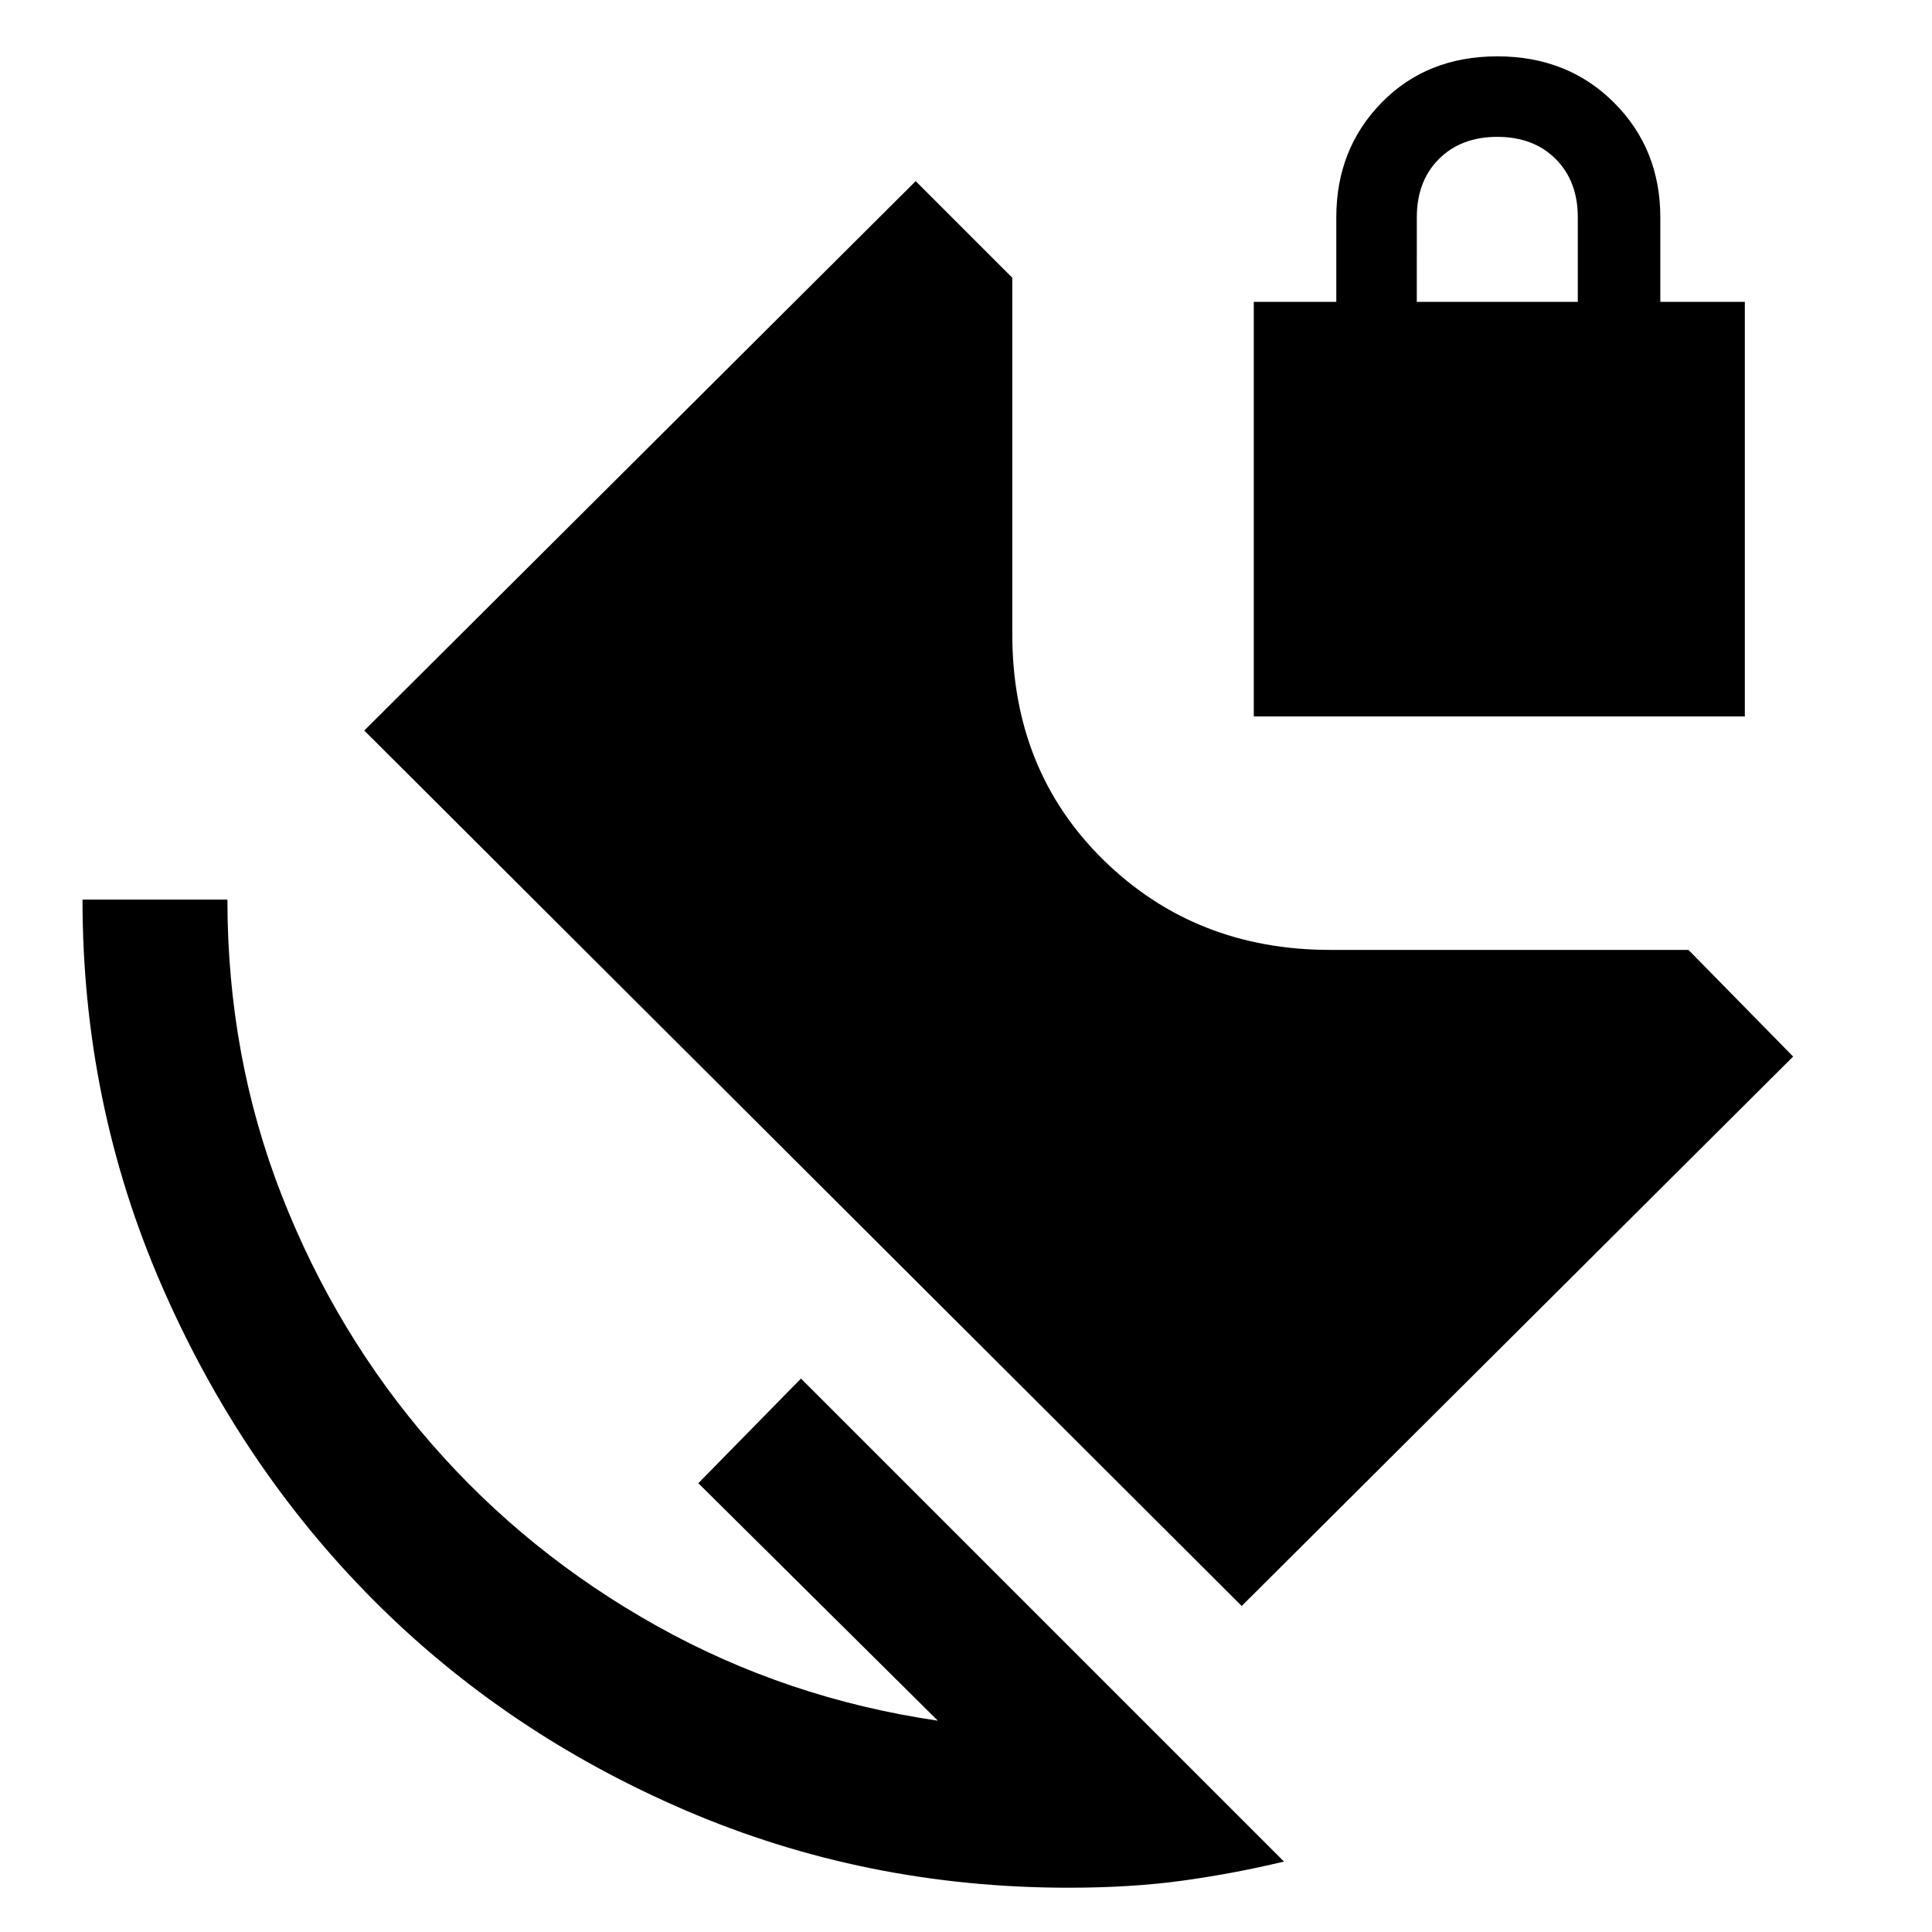 <svg xmlns="http://www.w3.org/2000/svg" height="48" width="48"><path d="M26.55 46.9q-5.05 0-9.525-1.925-4.475-1.925-7.775-5.25Q5.95 36.4 4 31.9q-1.95-4.5-1.95-9.55h3.6q0 3.9 1.35 7.35 1.35 3.45 3.725 6.175 2.375 2.725 5.6 4.525 3.225 1.8 6.975 2.35l-5.95-5.9 2.55-2.6 12 12q-1.25.3-2.525.475t-2.825.175Zm4.6-29.1V7.5h2.05V5.4q0-1.7 1.125-2.85Q35.45 1.4 37.2 1.4t2.9 1.15q1.15 1.15 1.15 2.85v2.1h2.1v10.3ZM35.2 7.5h4V5.4q0-.9-.55-1.45-.55-.55-1.45-.55-.9 0-1.45.55-.55.55-.55 1.45Zm-4.35 32.4L9.05 18.15 22.75 4.5l2.4 2.4v8.85q0 3.4 2.275 5.625T33.05 23.6h8.9l2.6 2.65Z"/></svg>
